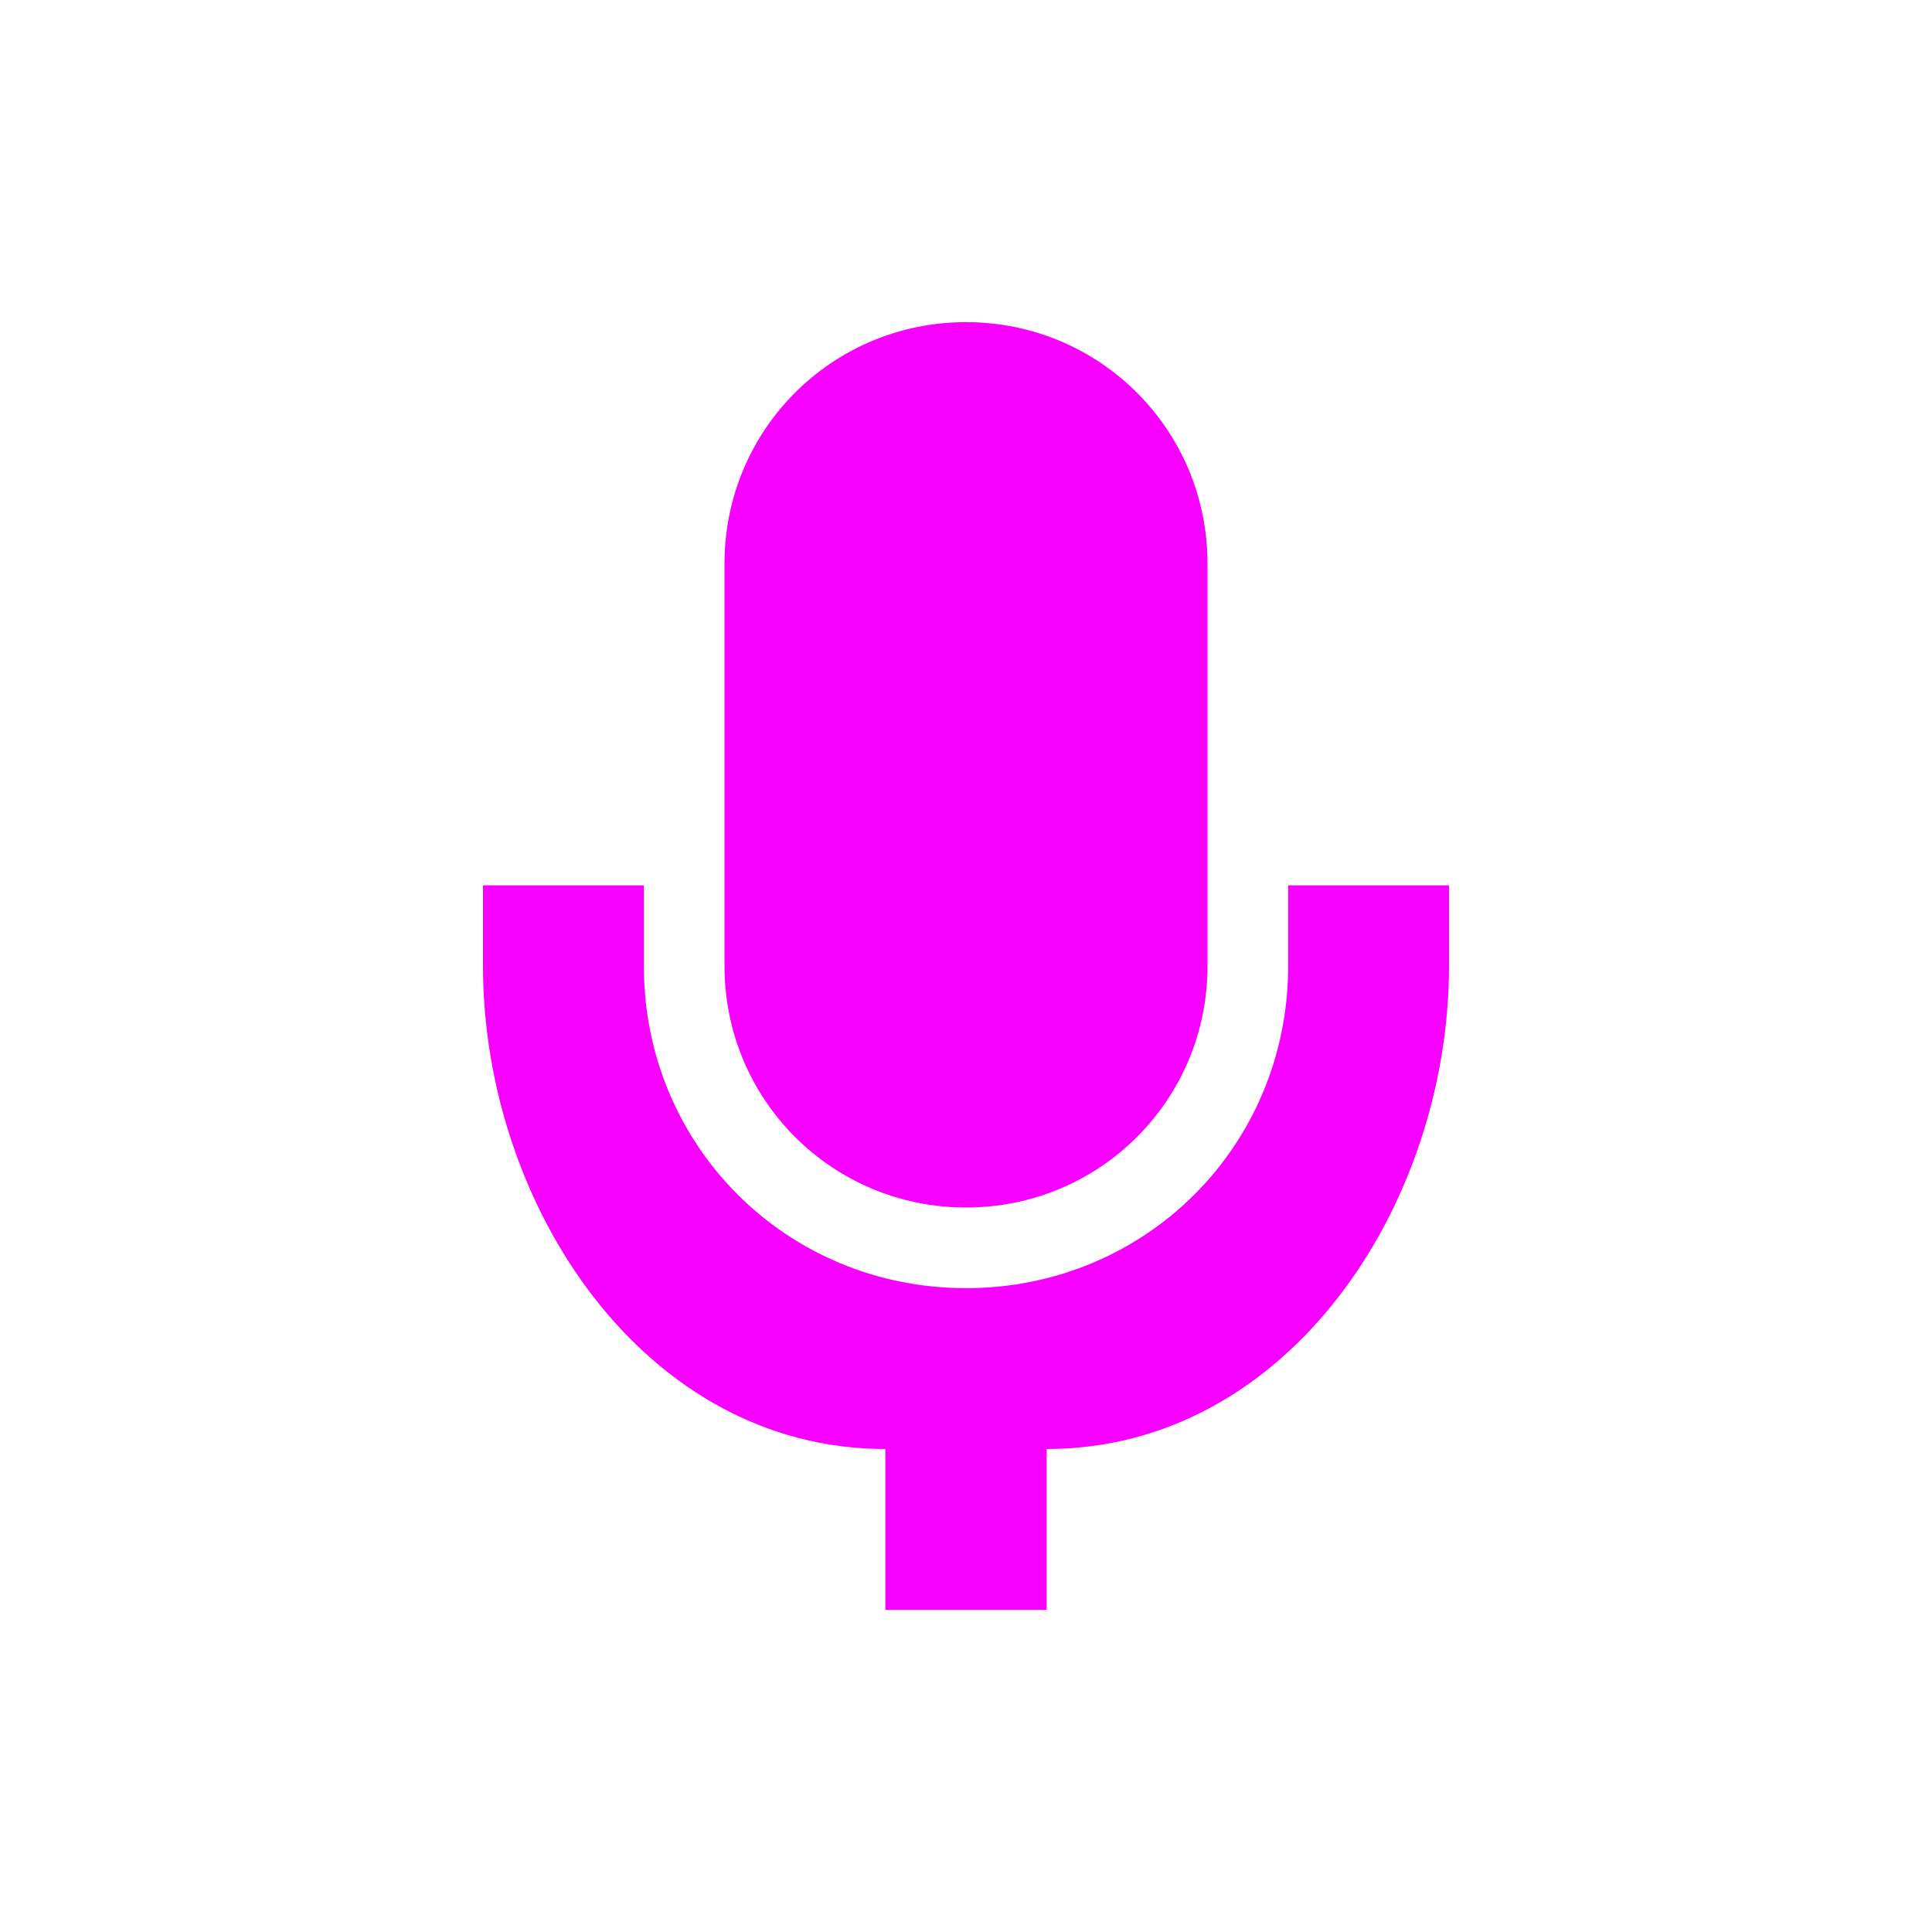 <svg xmlns="http://www.w3.org/2000/svg" xmlns:xlink="http://www.w3.org/1999/xlink" width="16" height="16" viewBox="0 0 16 16" version="1.1">
<g id="surface1">
<path style=" stroke:none;fill-rule:nonzero;fill:rgb(96.863%,0%,100%);fill-opacity:1;" d="M 8 2.668 C 6.891 2.668 6 3.559 6 4.668 L 6 8 C 6 9.109 6.891 10 8 10 C 9.109 10 10 9.109 10 8 L 10 4.668 C 10 3.559 9.109 2.668 8 2.668 Z M 8 2.668 "/>
<path style=" stroke:none;fill-rule:nonzero;fill:rgb(96.863%,0%,100%);fill-opacity:1;" d="M 4 7.332 L 4 8 C 4 9.977 5.332 12 7.332 12 L 7.332 13.332 L 8.668 13.332 L 8.668 12 C 10.668 12 12 9.977 12 8 L 12 7.332 L 10.668 7.332 L 10.668 8 C 10.668 9.488 9.488 10.668 8 10.668 C 6.512 10.668 5.332 9.488 5.332 8 L 5.332 7.332 Z M 4 7.332 "/>
</g>
</svg>
